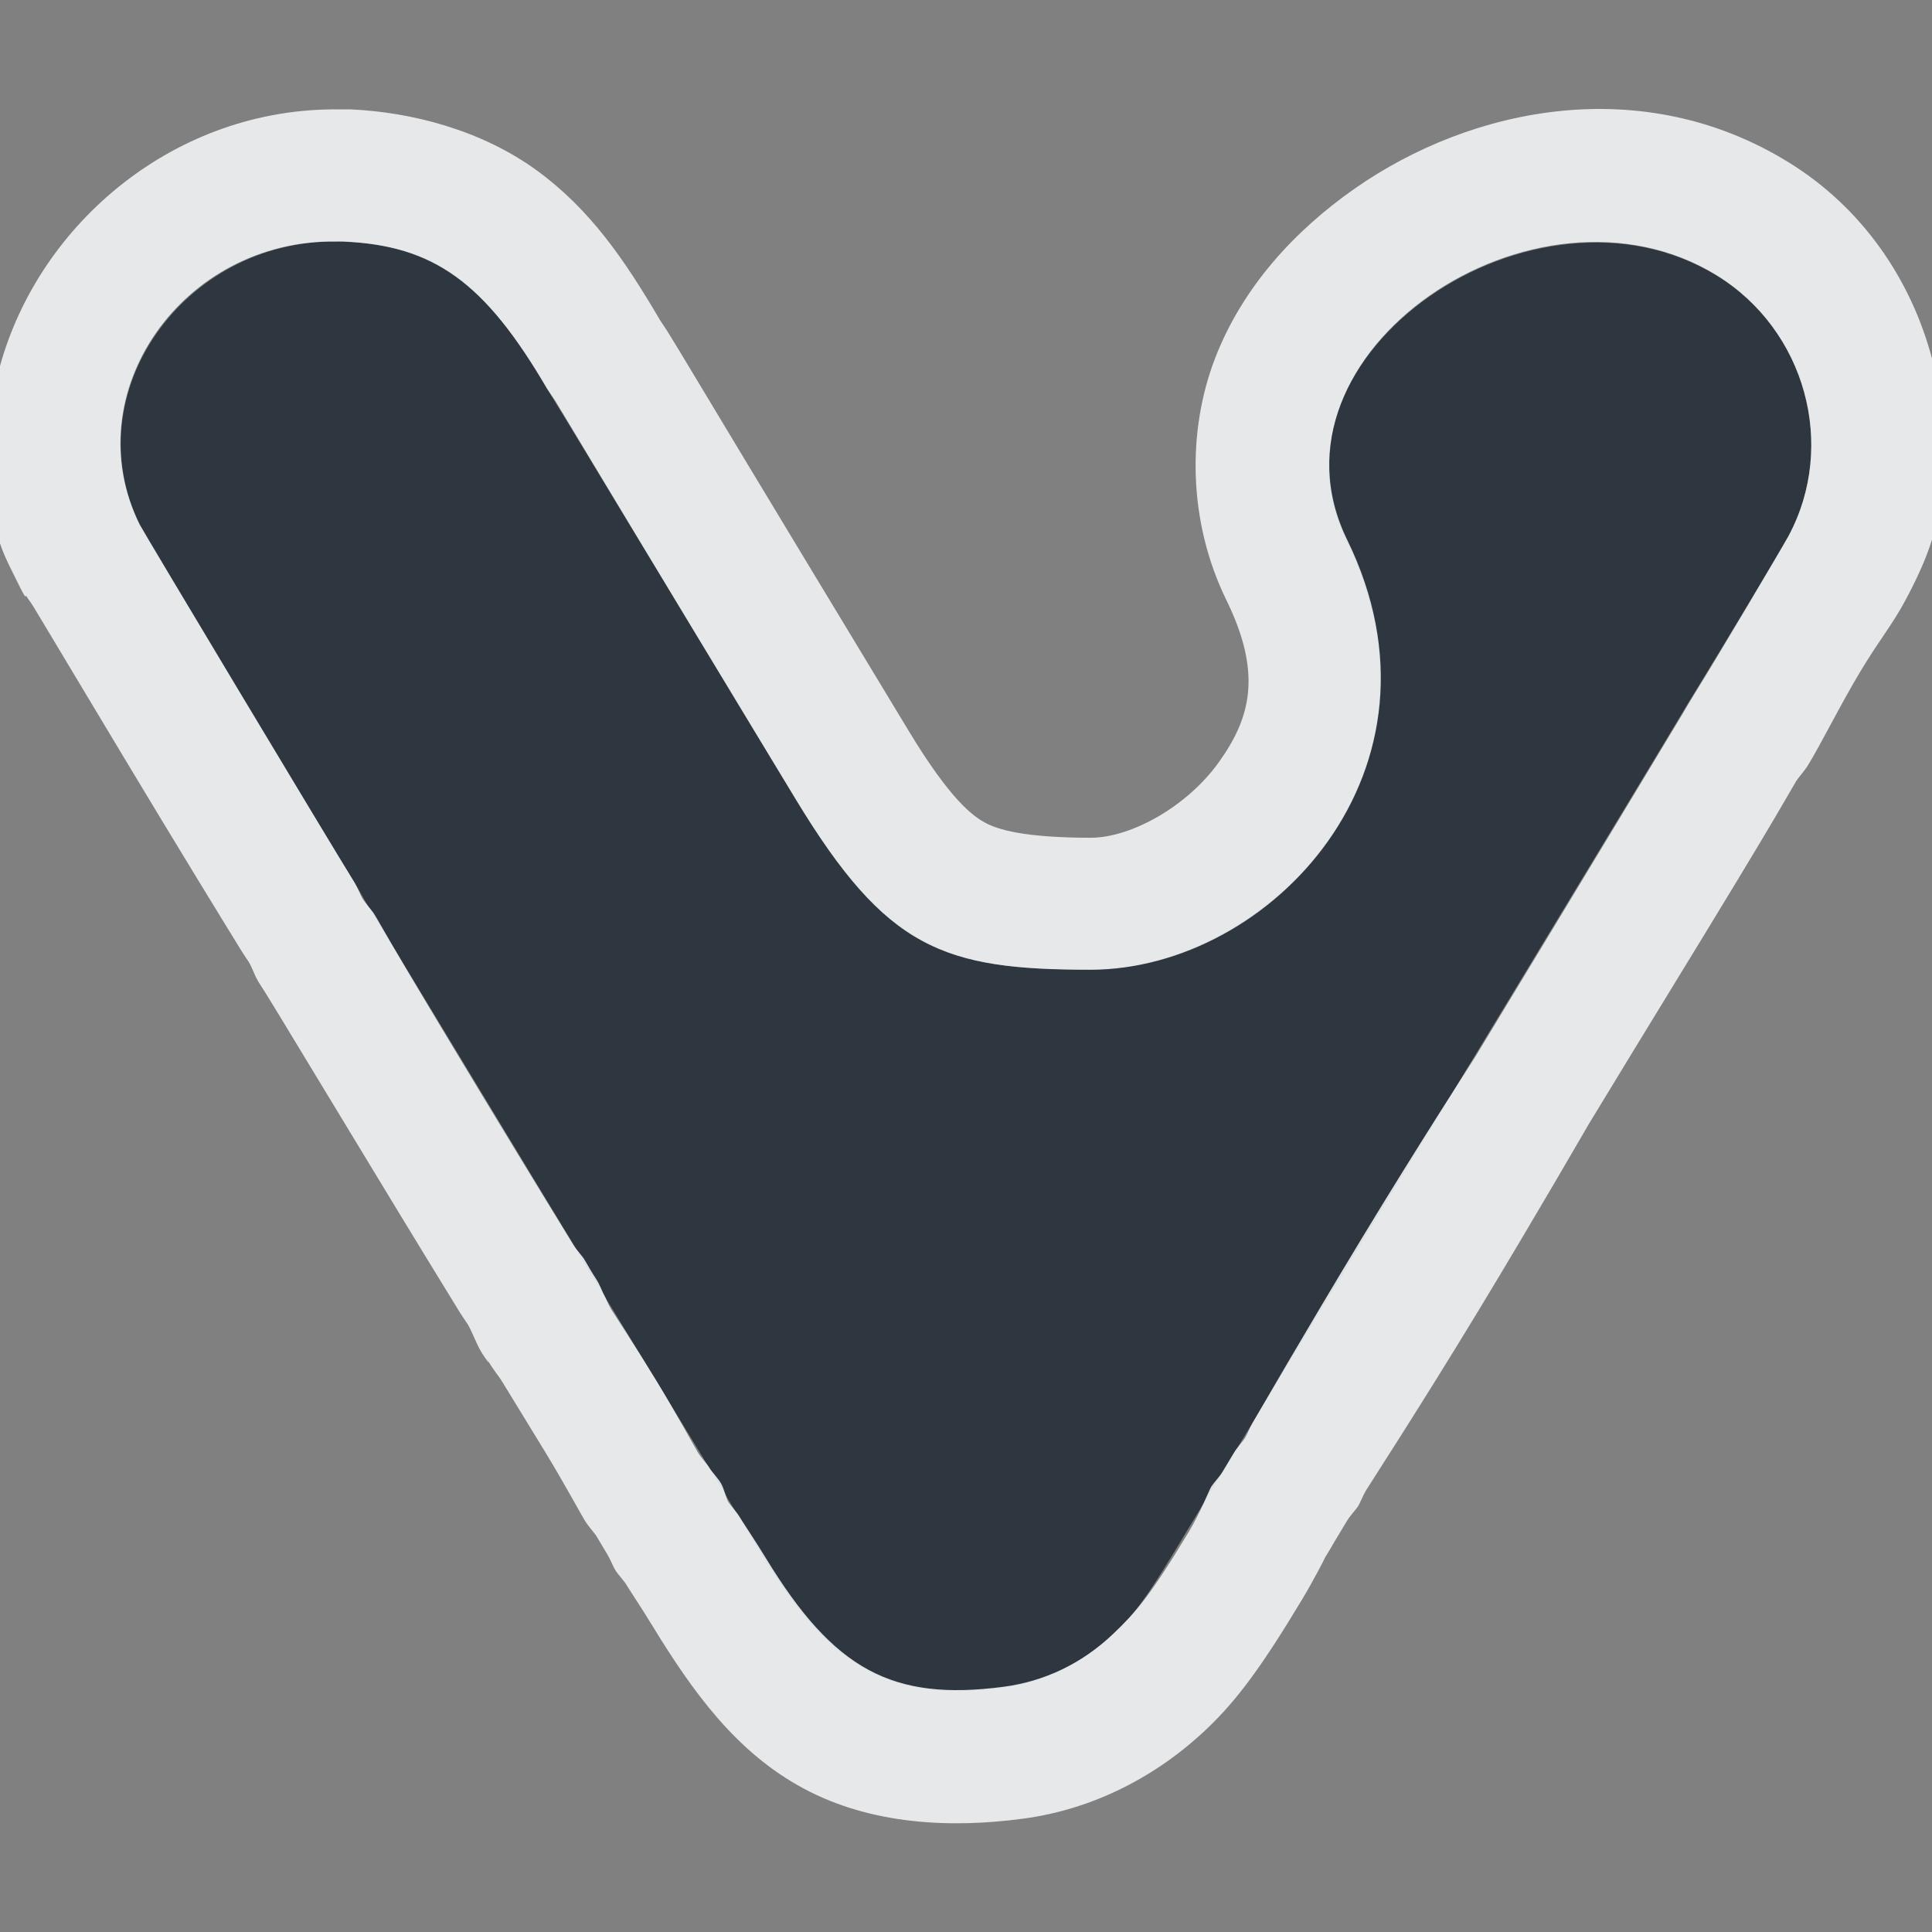 <?xml version="1.0" encoding="UTF-8" standalone="no"?>
<!-- Created with Inkscape (http://www.inkscape.org/) -->

<svg
   xmlns:dc="http://purl.org/dc/elements/1.1/"
   xmlns:cc="http://creativecommons.org/ns#"
   xmlns:rdf="http://www.w3.org/1999/02/22-rdf-syntax-ns#"
   xmlns:svg="http://www.w3.org/2000/svg"
   xmlns="http://www.w3.org/2000/svg"
   xmlns:sodipodi="http://sodipodi.sourceforge.net/DTD/sodipodi-0.dtd"
   xmlns:inkscape="http://www.inkscape.org/namespaces/inkscape"
   version="1.1"
   width="16"
   height="16"
   id="svg2"
   inkscape:version="0.48.4 r9939"
   sodipodi:docname="vivaldi.svg">
  <rect width="100%" height="100%" fill="#808080" stroke="none"/>
  <sodipodi:namedview
     pagecolor="#ffffff"
     bordercolor="#666666"
     borderopacity="1"
     objecttolerance="10"
     gridtolerance="10"
     guidetolerance="10"
     inkscape:pageopacity="0"
     inkscape:pageshadow="2"
     inkscape:window-width="1920"
     inkscape:window-height="1025"
     id="namedview6"
     showgrid="true"
     inkscape:zoom="29.5"
     inkscape:cx="14.016544"
     inkscape:cy="7.5699553"
     inkscape:window-x="-2"
     inkscape:window-y="32"
     inkscape:window-maximized="1"
     inkscape:current-layer="svg2"
     inkscape:snap-global="true"
     inkscape:snap-bbox="true"
     inkscape:bbox-paths="true"
     inkscape:bbox-nodes="true"
     inkscape:snap-bbox-edge-midpoints="true"
     inkscape:snap-bbox-midpoints="true"
     inkscape:object-paths="true"
     inkscape:snap-intersection-paths="true"
     inkscape:object-nodes="true"
     inkscape:snap-smooth-nodes="true"
     inkscape:snap-midpoints="true"
     inkscape:snap-object-midpoints="true"
     inkscape:snap-center="true">
    <inkscape:grid
       type="xygrid"
       id="grid2982" />
  </sodipodi:namedview>
  <defs
     id="defs4" />
  <path
     sodipodi:nodetypes="ccsscscccccsscsccscsscccccsccccssssscccc"
     inkscape:connector-curvature="0"
     id="path3019"
     d="M 2.795,2 C 1.524,1.983 0.621,3.257 1.158,4.344 c 0.029,0.058 1.567,2.626 1.773,2.959 0.027,0.043 0.064,0.107 0.083,0.142 0.019,0.035 0.053,0.092 0.076,0.127 0.057,0.088 0.06,0.092 0.88,1.448 0.403,0.666 0.754,1.246 0.781,1.289 0.027,0.043 0.064,0.107 0.083,0.142 0.019,0.035 0.059,0.102 0.09,0.148 0.031,0.047 0.066,0.104 0.079,0.127 0.013,0.023 0.045,0.077 0.072,0.12 0.027,0.043 0.188,0.308 0.359,0.589 0.171,0.281 0.332,0.545 0.359,0.589 0.026,0.043 0.062,0.102 0.08,0.131 0.017,0.029 0.055,0.091 0.083,0.138 0.028,0.047 0.066,0.108 0.083,0.138 0.017,0.029 0.053,0.088 0.08,0.131 0.026,0.043 0.122,0.2 0.213,0.349 0.561,0.919 1.059,1.187 1.984,1.064 0.332,-0.044 0.654,-0.203 0.915,-0.453 0.184,-0.175 0.275,-0.304 0.599,-0.844 0.097,-0.161 0.192,-0.318 0.212,-0.349 0.02,-0.031 0.057,-0.093 0.083,-0.136 0.026,-0.044 0.069,-0.115 0.096,-0.159 0.026,-0.044 0.062,-0.103 0.08,-0.132 0.017,-0.029 0.053,-0.088 0.08,-0.132 0.026,-0.043 0.437,-0.722 0.913,-1.508 0.476,-0.786 0.886,-1.461 0.91,-1.502 0.97,-1.6 1.696,-2.8 1.726,-2.853 0.022,-0.038 0.062,-0.104 0.089,-0.147 C 14.232,5.414 14.764,4.53 14.811,4.442 15.214,3.691 14.952,2.736 14.221,2.285 12.718,1.358 10.395,2.933 11.152,4.48 12.081,6.379 10.507,8.029 9.016,8.029 7.801,8.029 7.339,7.856 6.589,6.619 6.564,6.578 6.2,5.976 5.78,5.281 4.903,3.83 4.653,3.417 4.593,3.322 4.57,3.285 4.54,3.236 4.526,3.212 4.008,2.329 3.605,2.036 2.856,2.002 c -0.02,-9.158e-4 -0.041,-0.002 -0.061,-0.002 z"
     style="color:#000000;fill:#27303a;fill-opacity:0.923;fill-rule:nonzero;stroke:none;stroke-width:1;marker:none;visibility:visible;display:inline;overflow:visible;enable-background:accumulate" />
  <path
     style="font-size:medium;font-style:normal;font-variant:normal;font-weight:normal;font-stretch:normal;text-indent:0;text-align:start;text-decoration:none;line-height:normal;letter-spacing:normal;word-spacing:normal;text-transform:none;direction:ltr;block-progression:tb;writing-mode:lr-tb;text-anchor:start;baseline-shift:baseline;color:#000000;fill:#f1f3f5;fill-opacity:0.903;fill-rule:nonzero;stroke:none;stroke-width:2;marker:none;visibility:visible;display:inline;overflow:visible;enable-background:accumulate;font-family:Sans;-inkscape-font-specification:Sans"
     d="M 2.812 0.906 C 1.458 0.888 0.328 1.844 0 3.031 L 0 4.5 C 0.038 4.616 0.1 4.729 0.156 4.844 C 0.234 5.002 0.204 4.912 0.219 4.938 C 0.234 4.963 0.258 4.992 0.281 5.031 C 0.328 5.11 0.393 5.216 0.469 5.344 C 0.621 5.599 0.824 5.935 1.031 6.281 C 1.446 6.973 1.877 7.676 2 7.875 C 2.015 7.9 2.065 7.973 2.062 7.969 C 2.101 8.04 2.106 8.079 2.156 8.156 C 2.213 8.244 2.211 8.239 3.031 9.594 C 3.434 10.26 3.74 10.758 3.812 10.875 C 3.828 10.9 3.878 10.974 3.875 10.969 C 3.924 11.058 3.946 11.137 4 11.219 C 4.018 11.246 4.073 11.327 4.031 11.25 C 4.083 11.345 4.123 11.384 4.156 11.438 C 4.159 11.442 4.329 11.72 4.5 12 C 4.671 12.28 4.813 12.544 4.844 12.594 C 4.87 12.637 4.927 12.701 4.938 12.719 C 4.957 12.752 5.001 12.825 5.031 12.875 C 5.057 12.918 5.078 12.975 5.094 13 C 5.118 13.041 5.162 13.083 5.188 13.125 C 5.211 13.164 5.315 13.319 5.406 13.469 C 5.738 14.011 6.096 14.512 6.656 14.812 C 7.217 15.113 7.877 15.141 8.469 15.062 C 9.052 14.985 9.582 14.712 10 14.312 C 10.246 14.077 10.449 13.802 10.781 13.25 C 10.877 13.091 10.984 12.883 10.969 12.906 C 11 12.857 11.032 12.801 11.062 12.75 C 11.086 12.71 11.13 12.637 11.156 12.594 C 11.183 12.549 11.231 12.501 11.25 12.469 C 11.264 12.446 11.287 12.386 11.312 12.344 C 11.351 12.28 11.774 11.63 12.25 10.844 C 12.726 10.058 13.131 9.354 13.156 9.312 C 13.641 8.512 14.068 7.82 14.375 7.312 C 14.682 6.805 14.779 6.634 14.875 6.469 C 14.884 6.452 14.948 6.378 14.969 6.344 C 15.081 6.162 15.239 5.84 15.406 5.562 C 15.573 5.285 15.669 5.178 15.781 4.969 C 15.866 4.81 15.949 4.635 16 4.469 L 16 2.969 C 15.826 2.315 15.424 1.721 14.812 1.344 C 13.609 0.601 12.196 0.879 11.219 1.562 C 10.73 1.904 10.293 2.37 10.062 2.969 C 9.832 3.568 9.837 4.316 10.156 4.969 C 10.458 5.585 10.353 5.95 10.094 6.312 C 9.835 6.675 9.371 6.938 9.031 6.938 C 8.476 6.937 8.262 6.87 8.156 6.812 C 8.051 6.755 7.866 6.615 7.531 6.062 C 7.513 6.032 7.139 5.414 6.719 4.719 C 5.842 3.268 5.617 2.886 5.531 2.75 C 5.513 2.721 5.466 2.651 5.469 2.656 C 5.174 2.153 4.888 1.732 4.438 1.406 C 3.987 1.08 3.415 0.929 2.906 0.906 C 2.881 0.905 2.852 0.907 2.812 0.906 z M 2.781 2 C 2.801 2 2.823 1.999 2.844 2 C 3.592 2.034 4.014 2.335 4.531 3.219 C 4.545 3.242 4.57 3.275 4.594 3.312 C 4.653 3.407 4.904 3.83 5.781 5.281 C 6.202 5.977 6.569 6.585 6.594 6.625 C 7.344 7.862 7.816 8.031 9.031 8.031 C 10.522 8.031 12.085 6.368 11.156 4.469 C 10.4 2.922 12.716 1.354 14.219 2.281 C 14.951 2.733 15.215 3.686 14.812 4.438 C 14.765 4.525 14.244 5.407 14.031 5.75 C 14.004 5.794 13.959 5.869 13.938 5.906 C 13.907 5.959 13.189 7.15 12.219 8.75 C 12.194 8.79 11.757 9.464 11.281 10.25 C 10.805 11.036 10.401 11.738 10.375 11.781 C 10.349 11.825 10.33 11.877 10.312 11.906 C 10.295 11.935 10.245 11.988 10.219 12.031 C 10.192 12.075 10.151 12.144 10.125 12.188 C 10.099 12.231 10.051 12.281 10.031 12.312 C 10.012 12.344 9.941 12.527 9.844 12.688 C 9.519 13.227 9.402 13.356 9.219 13.531 C 8.957 13.781 8.644 13.925 8.312 13.969 C 7.387 14.091 6.905 13.826 6.344 12.906 C 6.253 12.757 6.151 12.606 6.125 12.562 C 6.099 12.519 6.049 12.467 6.031 12.438 C 6.014 12.408 5.997 12.328 5.969 12.281 C 5.94 12.235 5.892 12.185 5.875 12.156 C 5.858 12.127 5.808 12.074 5.781 12.031 C 5.755 11.988 5.608 11.718 5.438 11.438 C 5.267 11.157 5.089 10.887 5.062 10.844 C 5.036 10.801 5.013 10.742 5 10.719 C 4.987 10.695 4.968 10.64 4.938 10.594 C 4.907 10.547 4.863 10.472 4.844 10.438 C 4.825 10.403 4.777 10.356 4.75 10.312 C 4.723 10.269 4.372 9.697 3.969 9.031 C 3.149 7.676 3.151 7.651 3.094 7.562 C 3.071 7.528 3.019 7.472 3 7.438 C 2.981 7.403 2.964 7.356 2.938 7.312 C 2.732 6.98 1.185 4.402 1.156 4.344 C 0.62 3.256 1.51 1.983 2.781 2 z "
     id="path3859" />
</svg>
